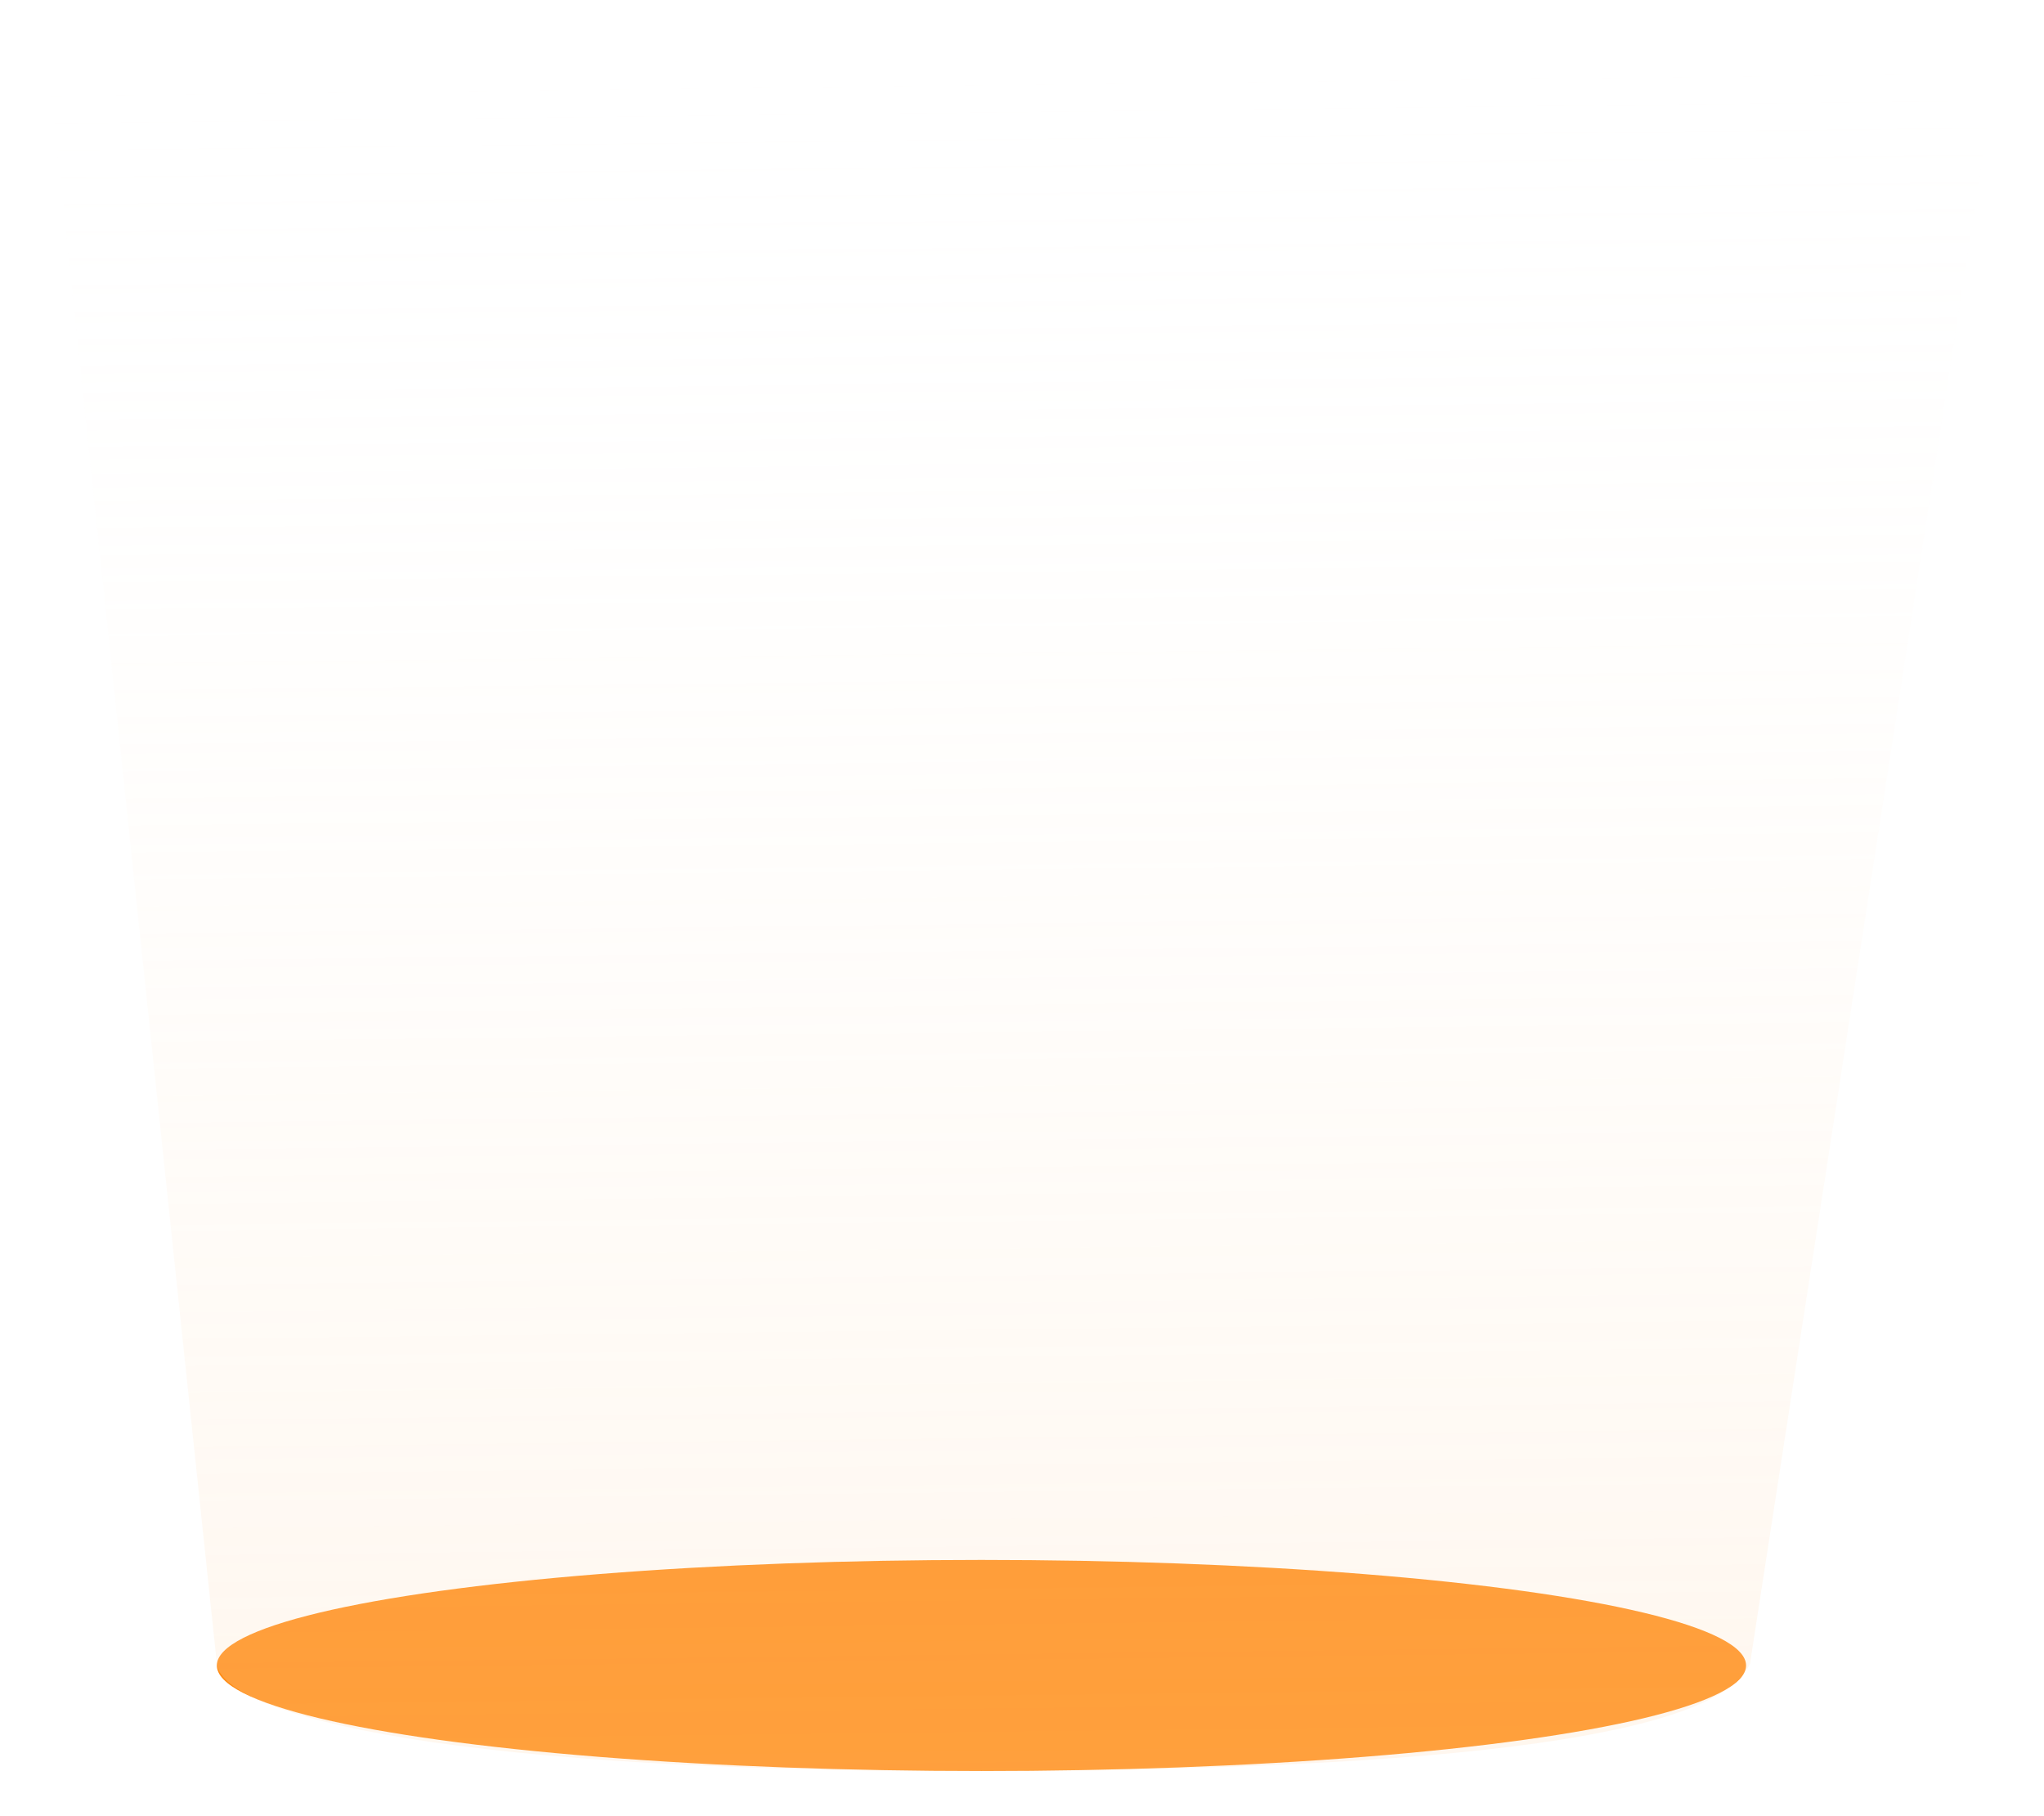 <svg width="466" height="414" viewBox="0 0 466 414" fill="none" xmlns="http://www.w3.org/2000/svg">
<ellipse cx="223.756" cy="379.677" rx="174.321" ry="24.06" fill="url(#paint0_radial_2677_13434)"/>
<ellipse cx="223.756" cy="379.677" rx="174.321" ry="24.06" fill="#FF8B13"/>
<g style="mix-blend-mode:lighten" opacity="0.25" filter="url(#filter0_f_2677_13434)">
<path d="M456 10.152L398.985 379.223C393.084 392.842 349.957 403.737 219.216 403.737C93.904 403.737 50.343 389.664 49.435 379.223L10.5 10.152H456Z" fill="url(#paint1_linear_2677_13434)"/>
</g>
<defs>
<filter id="filter0_f_2677_13434" x="0.5" y="0.152" width="465.5" height="413.584" filterUnits="userSpaceOnUse" color-interpolation-filters="sRGB">
<feFlood flood-opacity="0" result="BackgroundImageFix"/>
<feBlend mode="normal" in="SourceGraphic" in2="BackgroundImageFix" result="shape"/>
<feGaussianBlur stdDeviation="5" result="effect1_foregroundBlur_2677_13434"/>
</filter>
<radialGradient id="paint0_radial_2677_13434" cx="0" cy="0" r="1" gradientUnits="userSpaceOnUse" gradientTransform="translate(223.756 379.677) scale(174.321 24.06)">
<stop stop-color="#6B6B6B"/>
<stop offset="1" stop-color="#D1D1D1" stop-opacity="0"/>
</radialGradient>
<linearGradient id="paint1_linear_2677_13434" x1="253.263" y1="10.606" x2="257.803" y2="403.737" gradientUnits="userSpaceOnUse">
<stop stop-color="white" stop-opacity="0"/>
<stop offset="1" stop-color="#FFDEBB"/>
</linearGradient>
</defs>
</svg>
